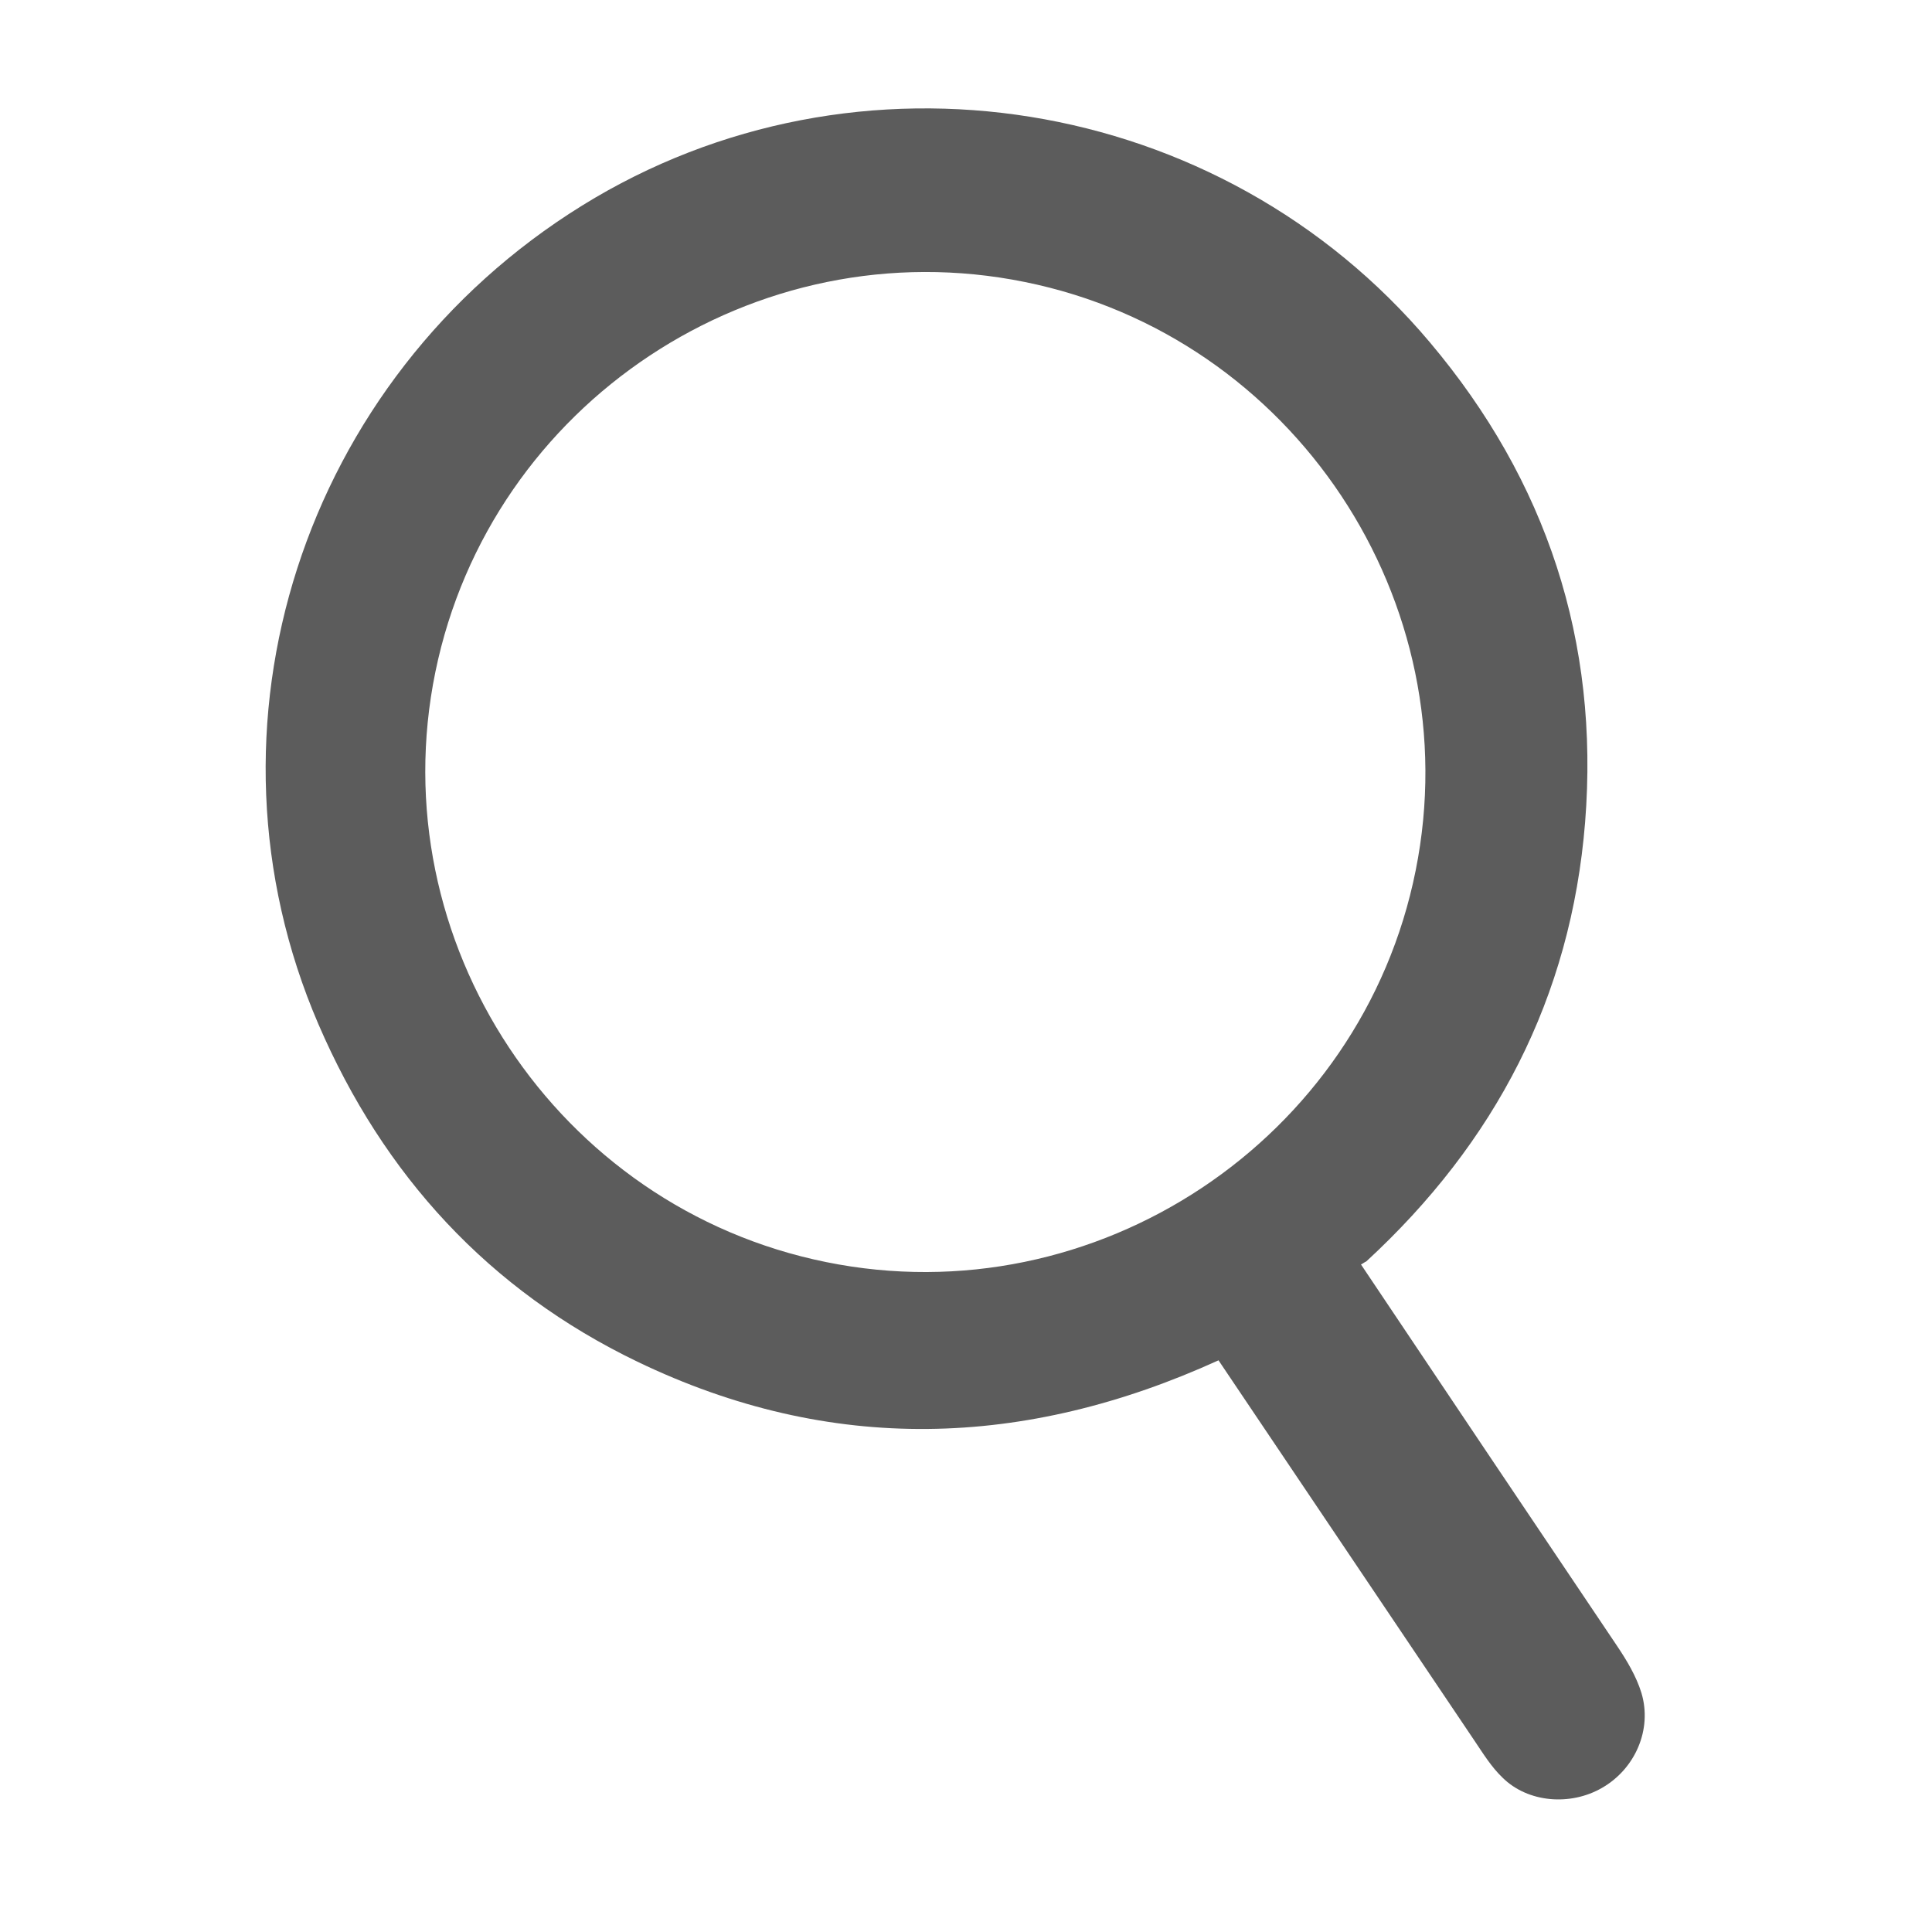 <?xml version="1.0" encoding="utf-8"?>
<!-- Generator: Adobe Illustrator 16.0.0, SVG Export Plug-In . SVG Version: 6.00 Build 0)  -->
<!DOCTYPE svg PUBLIC "-//W3C//DTD SVG 1.1//EN" "http://www.w3.org/Graphics/SVG/1.1/DTD/svg11.dtd">
<svg version="1.1" id="Layer_1" xmlns="http://www.w3.org/2000/svg" xmlns:xlink="http://www.w3.org/1999/xlink" x="0px" y="0px"
	 width="20px" height="20px" viewBox="0 0 20 20" enable-background="new 0 0 20 20" xml:space="preserve">
<path fill-rule="evenodd" clip-rule="evenodd" d="M-19.462,78.839c-0.704,1.26-1.762,1.655-3.206,1.651
	c-15.456-0.041-30.911-0.024-46.367-0.028c-0.431,0-0.873,0.019-1.29-0.069c-0.979-0.206-1.72-1.133-1.787-2.146
	c-0.07-1.062,0.563-2.074,1.584-2.389c0.464-0.144,0.979-0.173,1.471-0.173c15.488-0.009,30.978,0.004,46.466-0.025
	c1.456-0.003,2.508,0.446,3.128,1.783C-19.462,77.908-19.462,78.373-19.462,78.839z"/>
<path fill-rule="evenodd" clip-rule="evenodd" d="M-43.399,37.755c0,7.08,0.006,14.161-0.004,21.241
	c-0.003,1.89-1.516,3.072-3.159,2.494c-0.972-0.343-1.501-1.062-1.607-2.079c-0.035-0.329-0.013-0.664-0.013-0.996
	c0-13.862,0-27.724,0-41.586c0-0.299,0.01-0.599-0.008-0.896c-0.036-0.586-0.326-0.696-0.781-0.365
	c-0.213,0.155-0.387,0.363-0.575,0.551c-4.461,4.471-8.92,8.944-13.386,13.41c-1.16,1.16-2.184,1.331-3.277,0.593
	c-1.229-0.831-1.467-2.302-0.551-3.468c0.205-0.261,0.441-0.497,0.674-0.733c5.903-5.99,11.808-11.979,17.714-17.967
	c1.758-1.781,3.307-1.79,5.055-0.026c6.014,6.067,12.027,12.135,18.035,18.209c1.473,1.489,1.316,3.271-0.339,4.14
	c-1.024,0.538-1.93,0.347-2.947-0.669c-3.786-3.783-7.563-7.573-11.344-11.361c-0.798-0.8-1.583-1.614-2.404-2.391
	c-0.219-0.207-0.547-0.298-0.826-0.442c-0.084,0.301-0.242,0.601-0.243,0.902c-0.014,6.515-0.011,13.03-0.011,19.546
	C-43.399,36.492-43.399,37.123-43.399,37.755z"/>
<path fill="#5C5C5C" d="M16.992,17.525c-0.053-0.172-0.151-0.336-0.254-0.489c-0.884-1.314-1.768-2.63-2.649-3.946
	c0.02-0.01,0.035-0.023,0.055-0.032c1.332-1.228,2.119-2.729,2.265-4.546c0.149-1.872-0.399-3.535-1.606-4.967
	c-2.17-2.578-5.935-3.178-8.777-1.417C3.13,3.923,1.969,7.523,3.296,10.602c0.675,1.566,1.766,2.754,3.302,3.494
	c2,0.963,4.011,0.899,6.016-0.014c0.884,1.313,1.767,2.626,2.65,3.938c0.089,0.132,0.174,0.271,0.29,0.382
	c0.263,0.26,0.703,0.295,1.03,0.106C16.926,18.312,17.106,17.905,16.992,17.525z M8.552,13.065C5.761,12.5,3.936,9.742,4.507,6.956
	c0.571-2.785,3.315-4.603,6.101-4.037c2.783,0.563,4.606,3.308,4.047,6.092C14.097,11.803,11.342,13.632,8.552,13.065z"/>
</svg>
